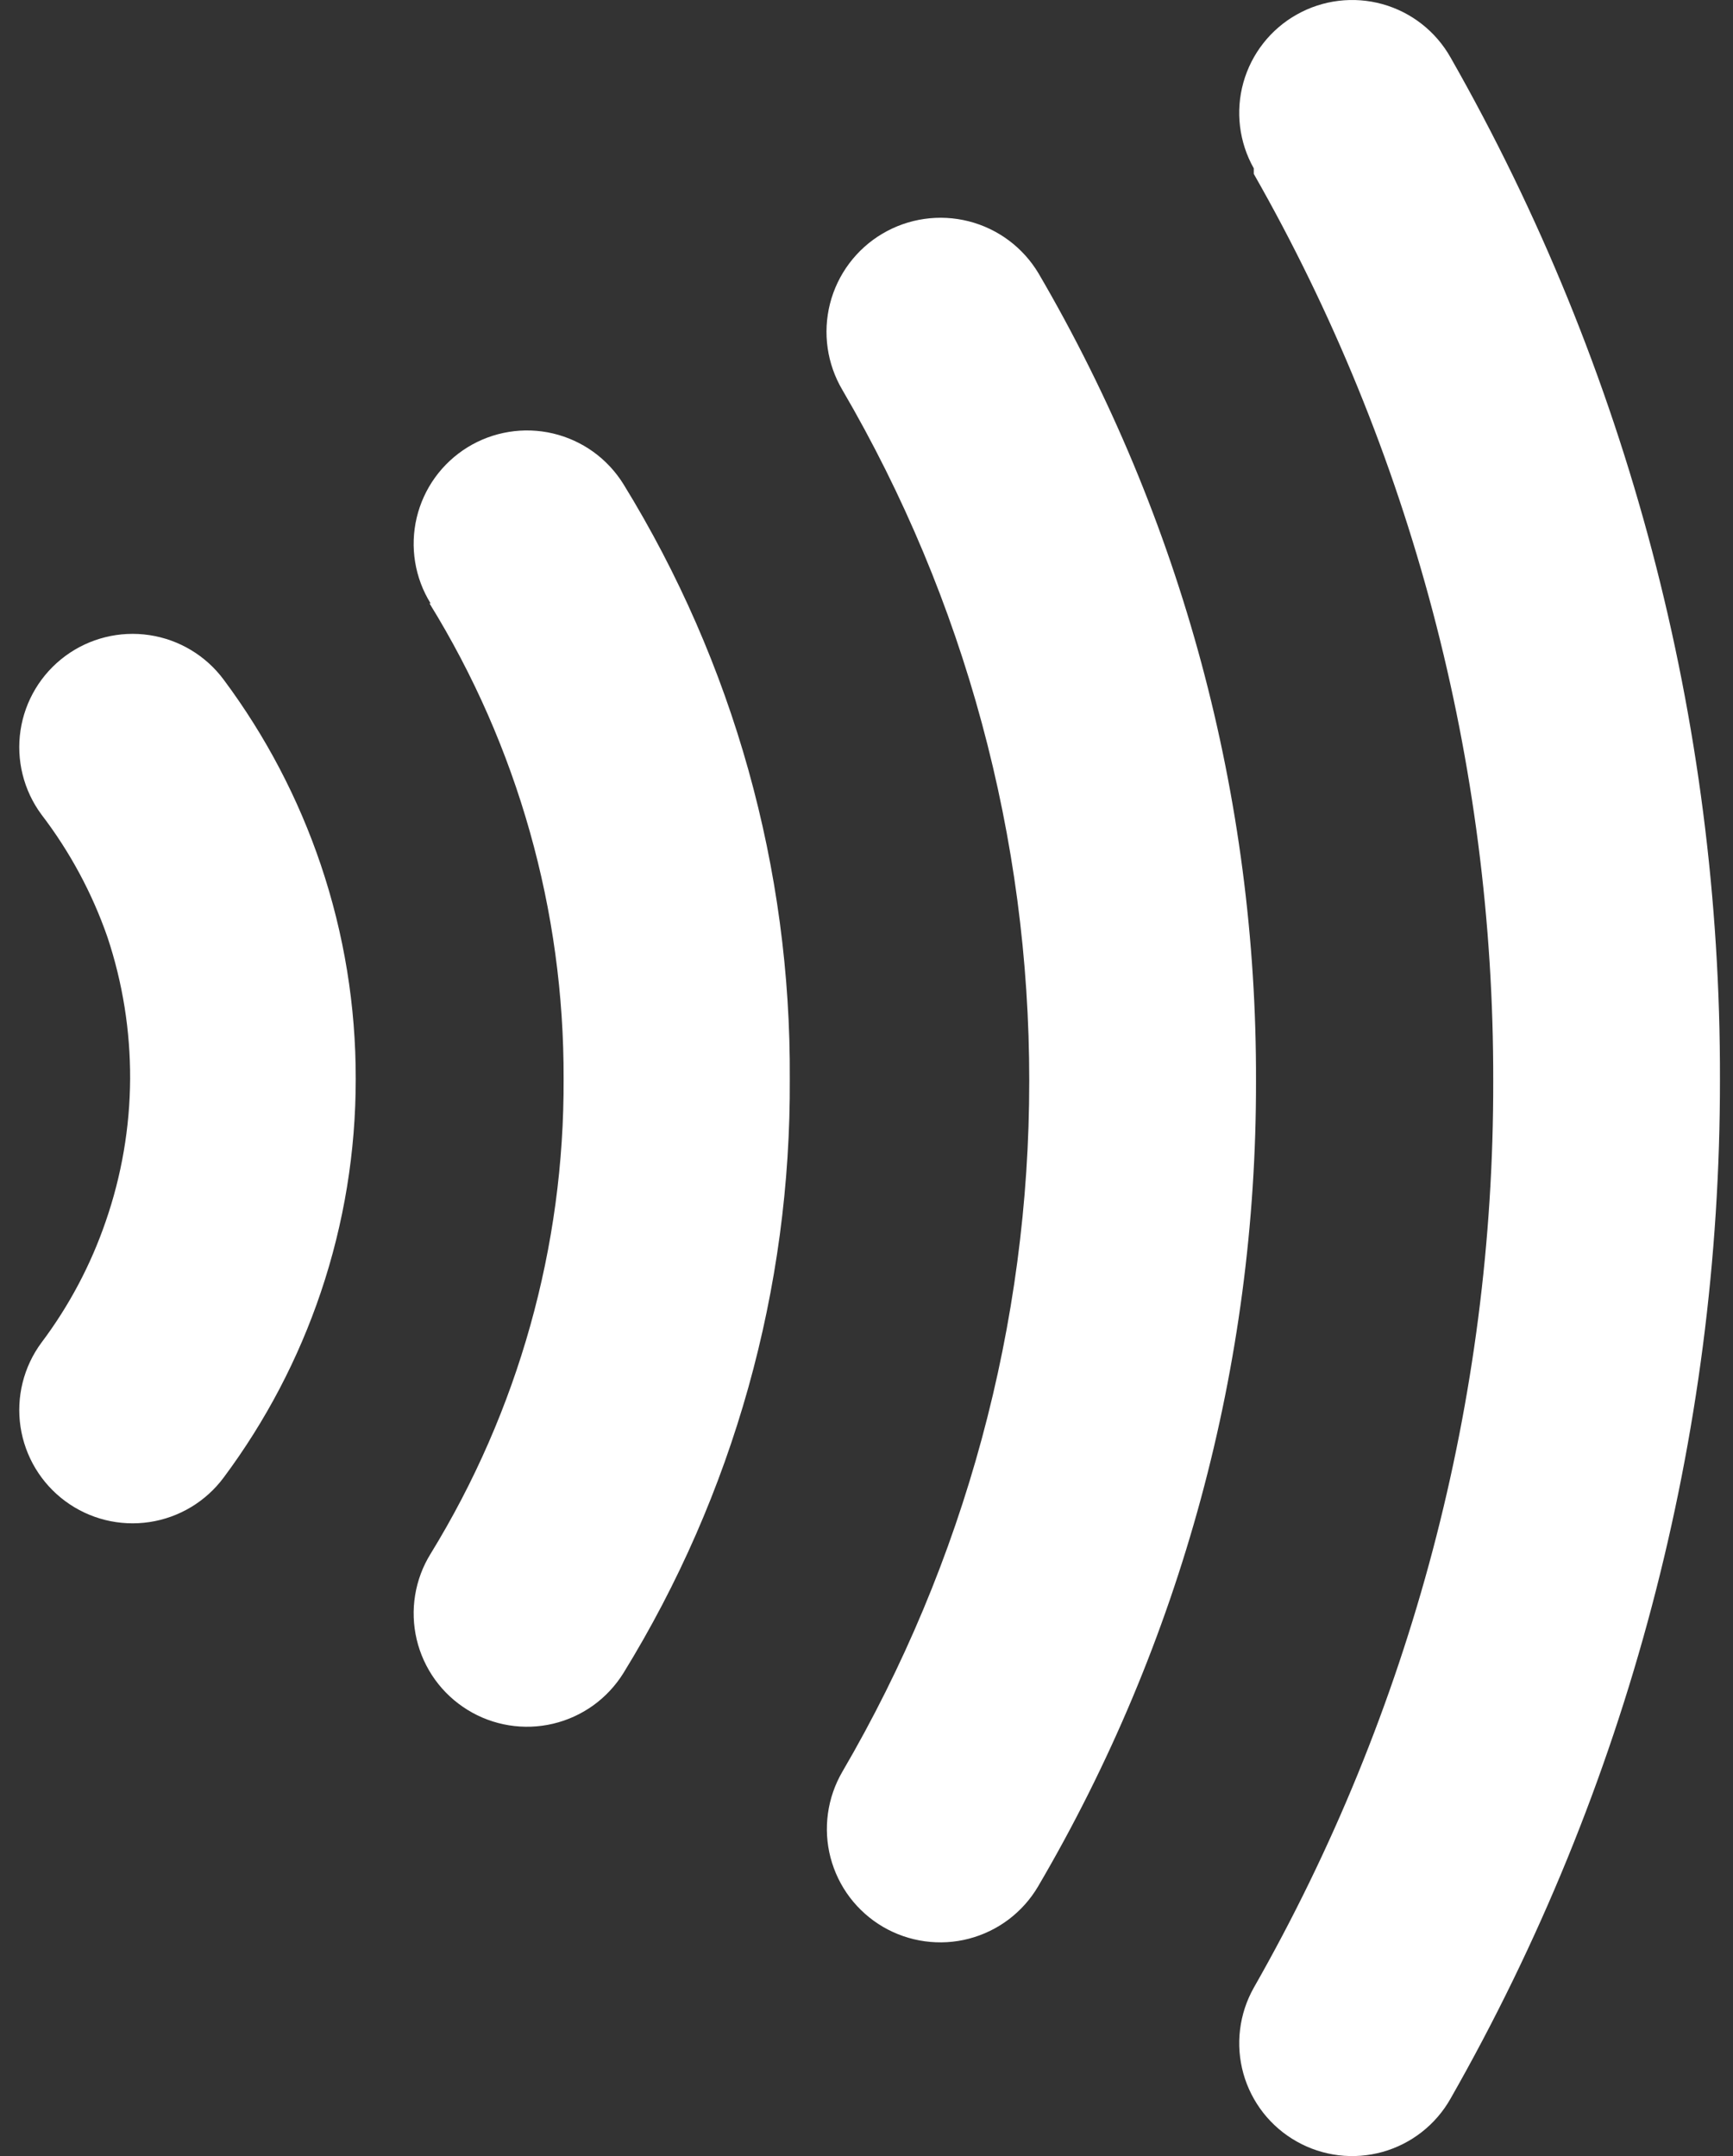 <svg width="45" height="56" viewBox="0 0 45 56" fill="none" xmlns="http://www.w3.org/2000/svg">
    <rect x="0" y="0" width="45" height="56" fill="#333333" stroke="none"/>
    <path d="M1.076 21.156C0.846 20.845 0.68 20.491 0.587 20.116C0.494 19.741 0.475 19.351 0.533 18.969C0.649 18.197 1.067 17.503 1.695 17.039C2.323 16.575 3.109 16.38 3.881 16.496C4.653 16.612 5.348 17.03 5.812 17.658C6.899 19.118 7.749 20.74 8.331 22.465C8.935 24.255 9.241 26.132 9.237 28.022C9.239 29.906 8.933 31.778 8.331 33.563C7.749 35.289 6.899 36.911 5.812 38.371C5.348 38.999 4.653 39.417 3.881 39.533C3.109 39.649 2.323 39.454 1.695 38.99C1.067 38.526 0.649 37.832 0.533 37.06C0.417 36.288 0.612 35.501 1.076 34.873C1.795 33.917 2.358 32.853 2.746 31.721C3.158 30.531 3.372 29.281 3.379 28.022C3.384 26.769 3.185 25.525 2.789 24.337C2.391 23.192 1.812 22.118 1.076 21.156ZM11.152 15.671C13.443 19.382 14.65 23.66 14.635 28.022C14.655 32.375 13.458 36.647 11.181 40.357C10.977 40.686 10.841 41.052 10.779 41.434C10.717 41.815 10.731 42.205 10.82 42.582C10.909 42.958 11.071 43.313 11.297 43.627C11.523 43.94 11.809 44.206 12.138 44.409C12.467 44.613 12.832 44.749 13.214 44.811C13.596 44.873 13.986 44.859 14.362 44.77C14.738 44.681 15.093 44.519 15.407 44.293C15.72 44.067 15.986 43.781 16.19 43.452C19.044 38.814 20.54 33.468 20.508 28.022C20.542 22.571 19.046 17.22 16.19 12.577C15.986 12.248 15.72 11.962 15.407 11.736C15.093 11.51 14.738 11.348 14.362 11.259C13.986 11.17 13.596 11.156 13.214 11.218C12.832 11.28 12.467 11.416 12.138 11.619C11.809 11.823 11.523 12.089 11.297 12.402C11.071 12.716 10.909 13.071 10.82 13.447C10.731 13.823 10.717 14.213 10.779 14.595C10.841 14.977 10.977 15.342 11.181 15.671H11.152ZM21.875 10.13C25.056 15.577 26.73 21.772 26.726 28.079C26.728 34.382 25.054 40.572 21.875 46.014C21.68 46.348 21.552 46.717 21.499 47.1C21.446 47.483 21.468 47.873 21.566 48.247C21.664 48.621 21.834 48.973 22.067 49.281C22.301 49.59 22.593 49.849 22.926 50.045C23.26 50.24 23.629 50.368 24.012 50.421C24.395 50.474 24.785 50.452 25.159 50.354C25.533 50.256 25.885 50.086 26.193 49.853C26.502 49.619 26.761 49.328 26.957 48.994C30.673 42.656 32.626 35.44 32.614 28.094C32.638 20.72 30.69 13.474 26.971 7.107C26.57 6.431 25.917 5.942 25.156 5.748C24.395 5.554 23.587 5.67 22.912 6.07C22.236 6.471 21.747 7.124 21.553 7.885C21.359 8.647 21.475 9.454 21.875 10.13ZM32.556 4.516C36.647 11.694 38.791 19.817 38.774 28.079C38.789 36.337 36.645 44.454 32.556 51.628C32.367 51.964 32.246 52.333 32.2 52.715C32.153 53.098 32.183 53.485 32.286 53.856C32.39 54.227 32.566 54.574 32.803 54.877C33.041 55.18 33.336 55.433 33.672 55.622C34.007 55.812 34.377 55.932 34.759 55.979C35.141 56.025 35.529 55.995 35.9 55.892C36.271 55.788 36.617 55.613 36.92 55.375C37.224 55.137 37.477 54.842 37.666 54.507C42.26 46.442 44.671 37.318 44.661 28.036C44.683 18.73 42.271 9.58 37.666 1.493C37.284 0.816 36.649 0.317 35.9 0.108C35.151 -0.101 34.349 -0.004 33.672 0.378C32.994 0.759 32.496 1.395 32.286 2.144C32.077 2.893 32.174 3.694 32.556 4.372" fill="white"/>
</svg>
